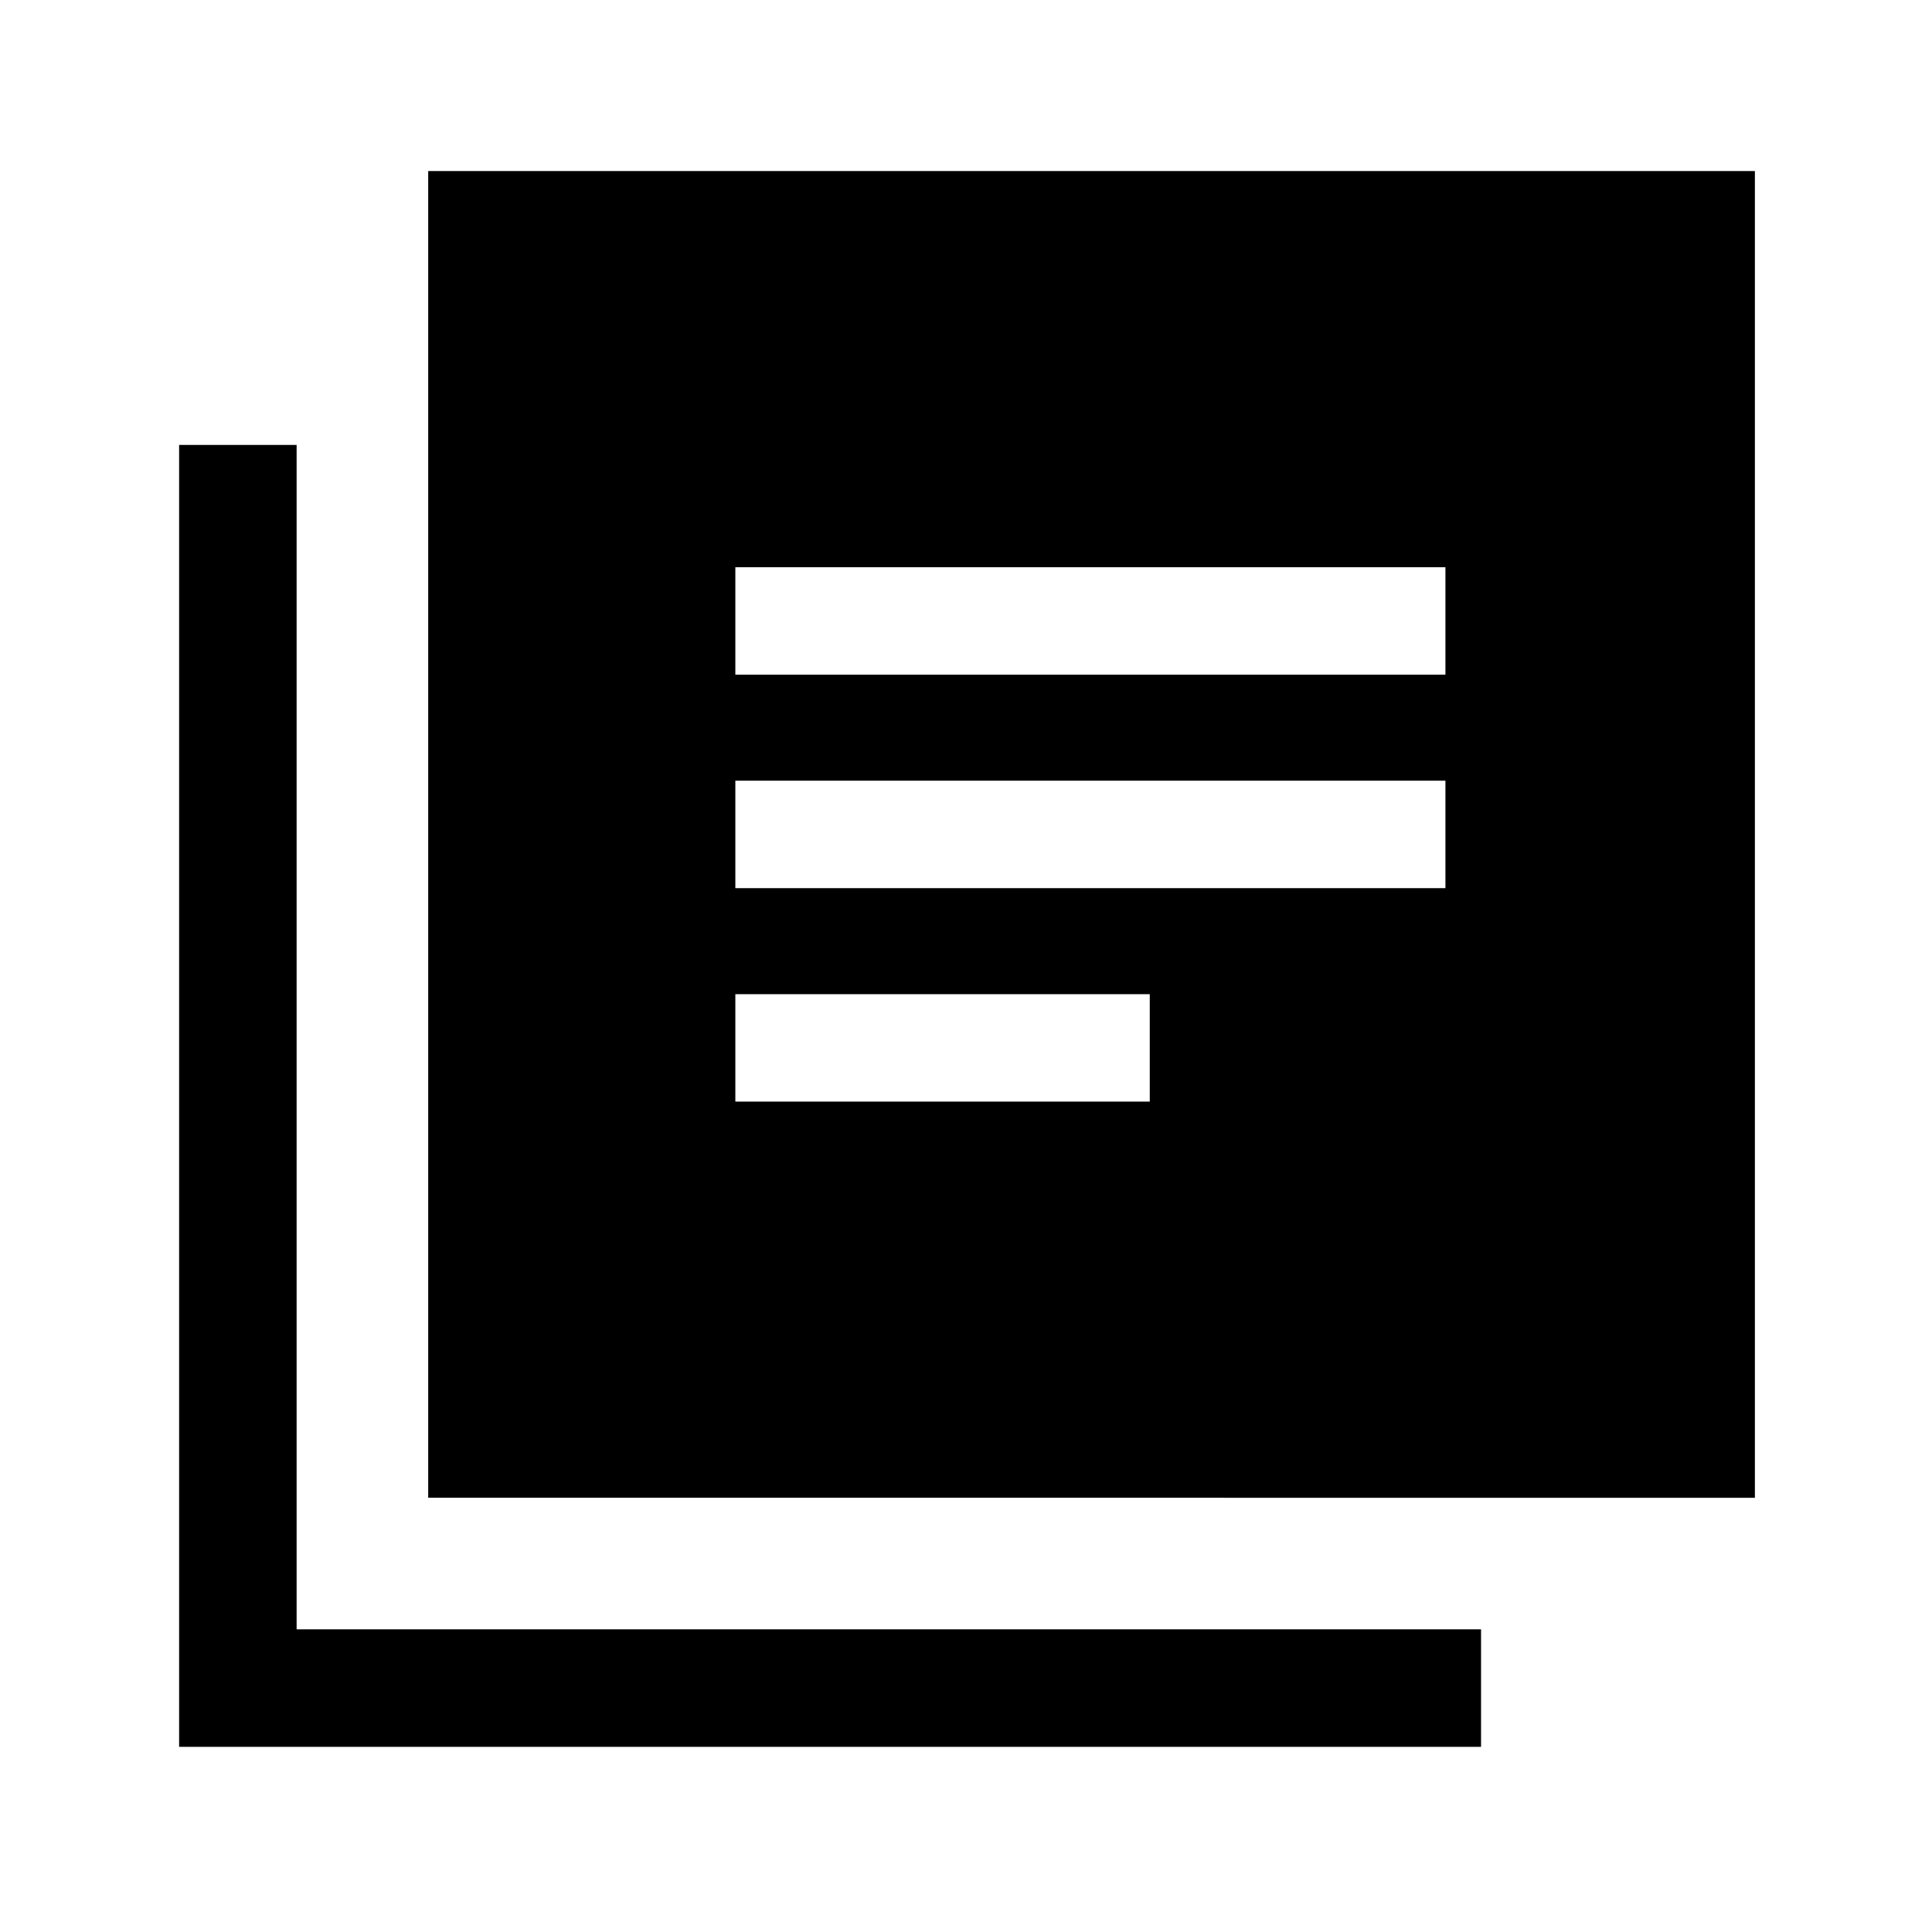 <svg xmlns="http://www.w3.org/2000/svg" height="48" viewBox="0 -960 960 960" width="48"><path d="M365.39-412.62h205.92V-466H365.39v53.38Zm0-106.07h352.84v-53.39H365.39v53.39Zm0-106.08h352.84v-53.38H365.39v53.38Zm-152.62 409V-875H872v659.23H212.77ZM89-92v-646.92h58.39v588.53h588.53V-92H89Z"/></svg>